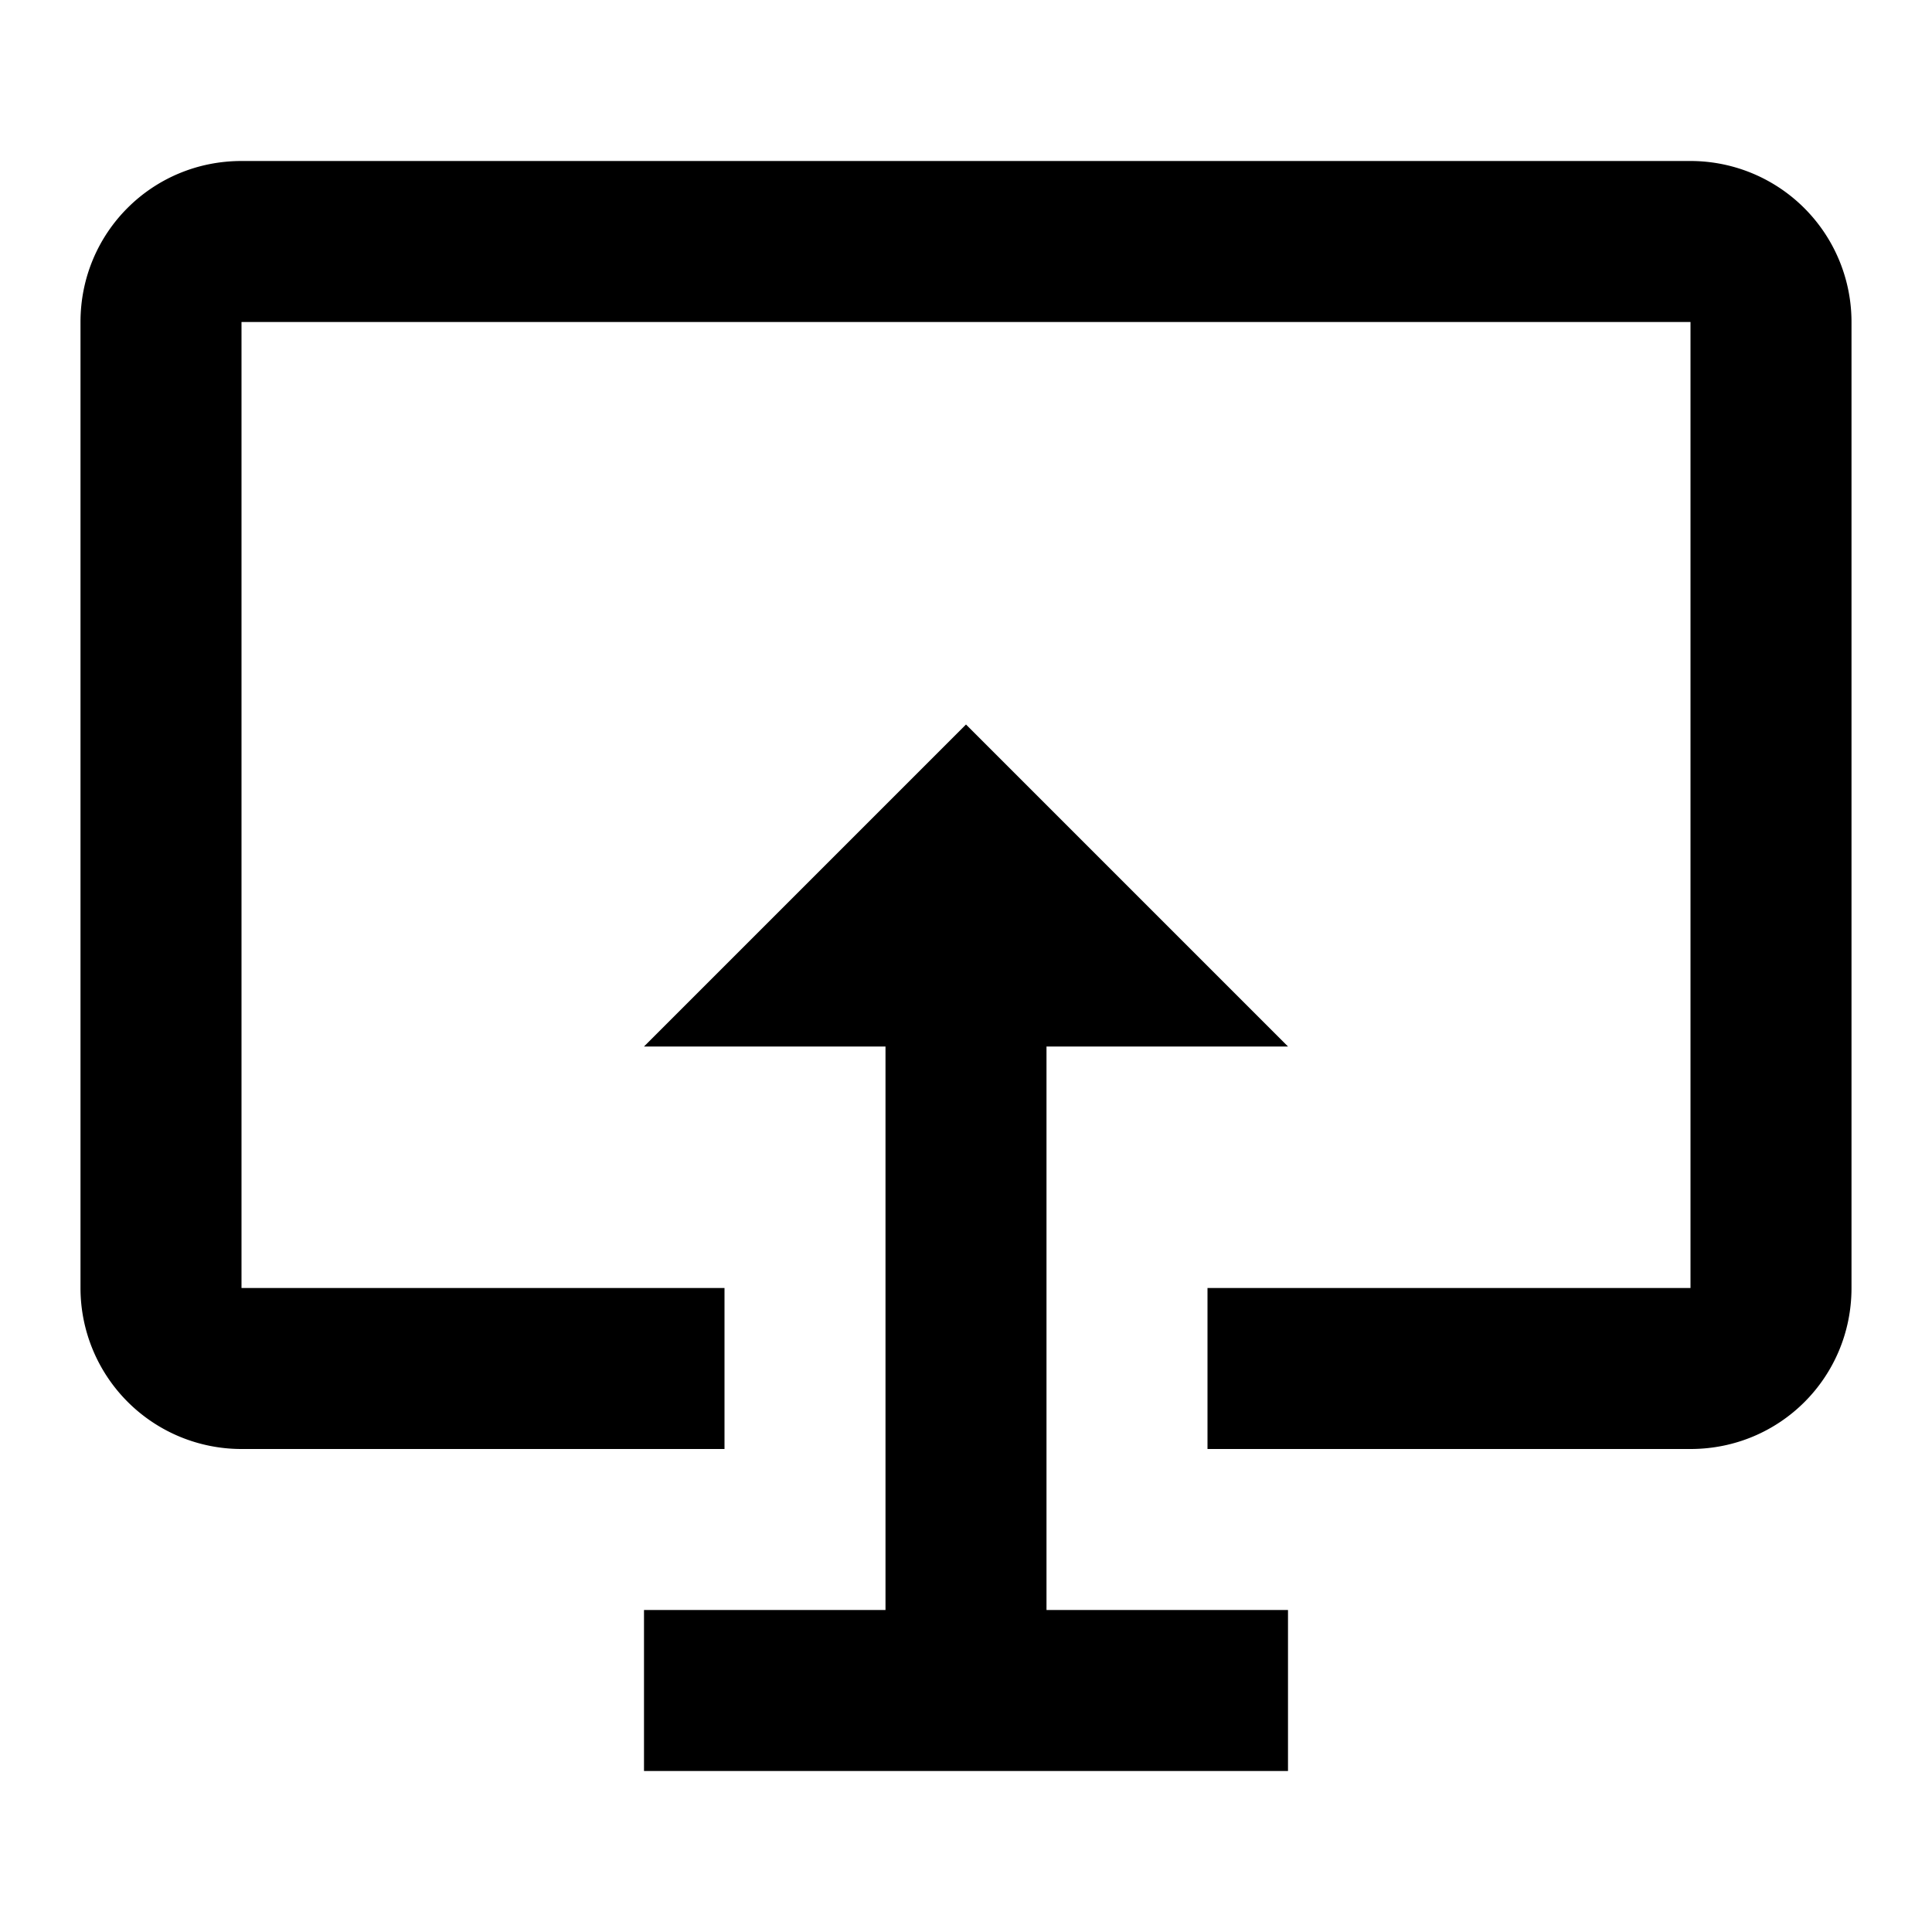 <svg xmlns="http://www.w3.org/2000/svg" viewBox="0 0 24 24"><path fill="currentColor" d="M23 4v12c0 1.11-.89 2-2 2h-6v-2h6V4H3v12h6v2H3a2 2 0 0 1-2-2V4c0-1.11.89-2 2-2h18a2 2 0 0 1 2 2m-10 9h3l-4-4l-4 4h3v7H8v2h8v-2h-3z"/></svg>